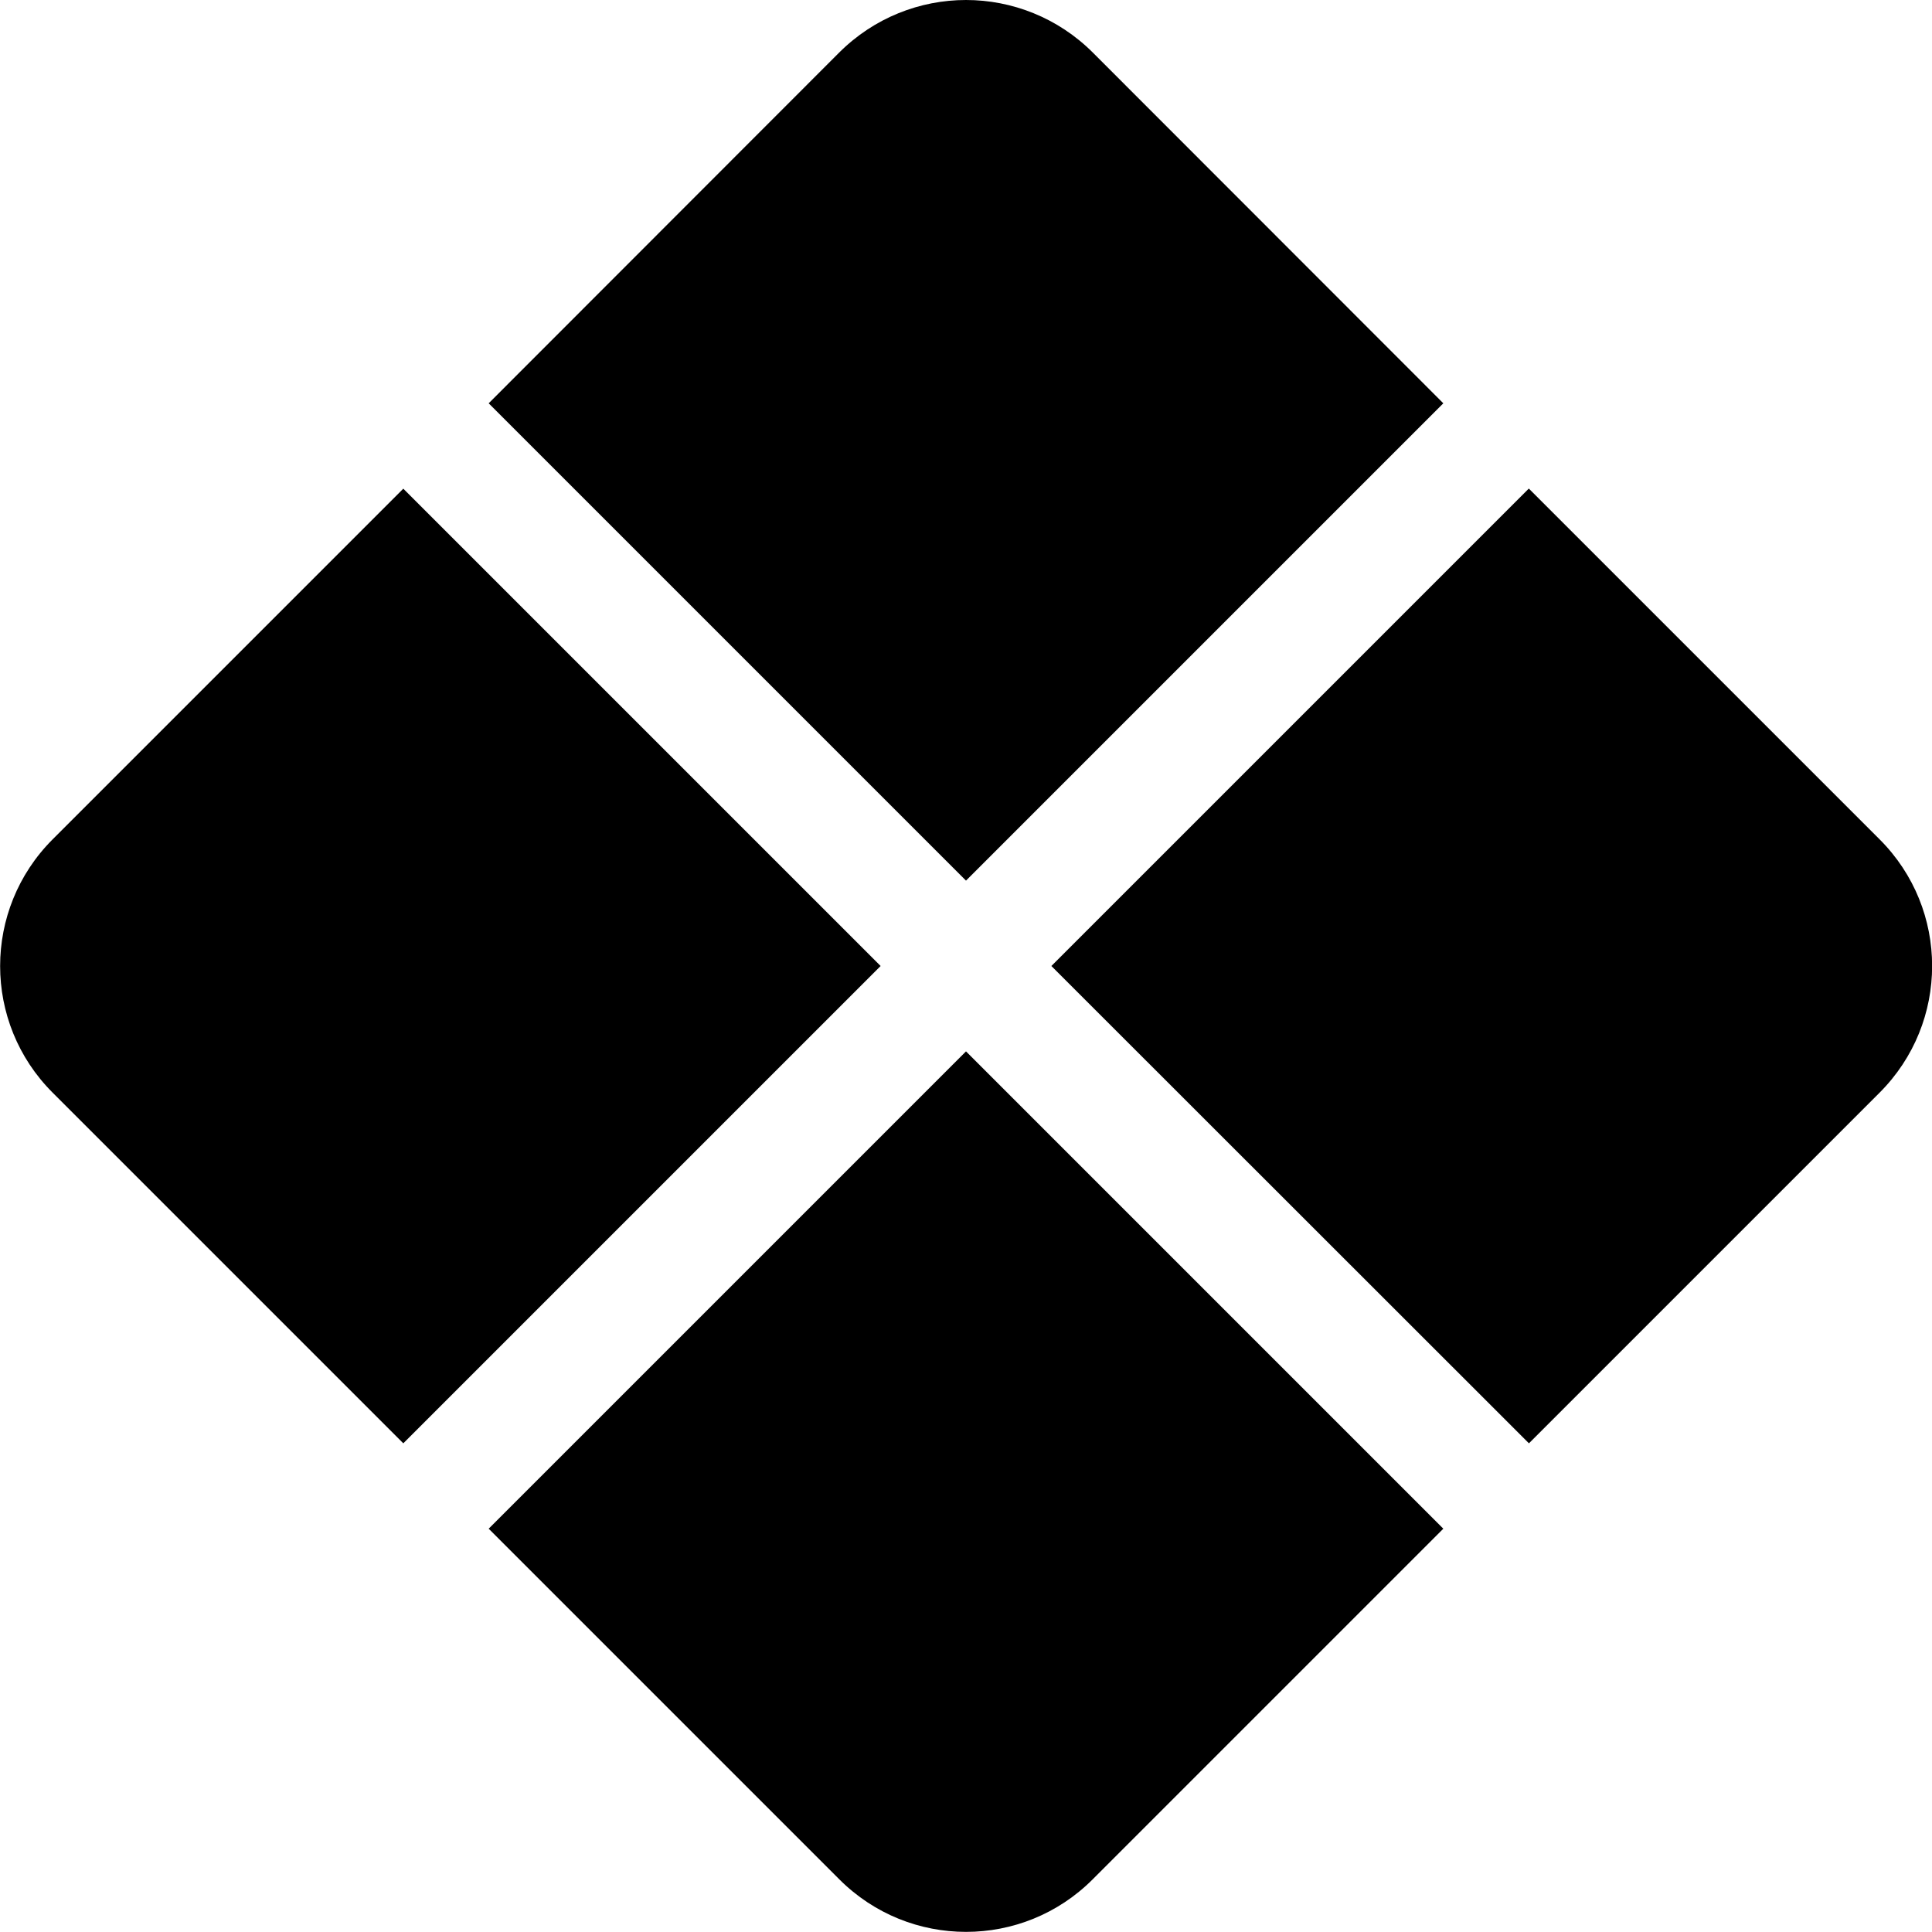 <?xml version="1.0" encoding="UTF-8" standalone="no"?>
<svg
   xmlns:dc="http://purl.org/dc/elements/1.1/"
   xmlns:cc="http://creativecommons.org/ns#"
   xmlns:rdf="http://www.w3.org/1999/02/22-rdf-syntax-ns#"
   xmlns:svg="http://www.w3.org/2000/svg"
   xmlns="http://www.w3.org/2000/svg"
   xmlns:sodipodi="http://sodipodi.sourceforge.net/DTD/sodipodi-0.dtd"
   xmlns:inkscape="http://www.inkscape.org/namespaces/inkscape"
   inkscape:version="1.0 (4035a4fb49, 2020-05-01)"
   sodipodi:docname="x-diamond-fill.svg"
   id="svg848"
   version="1.1"
   fill="currentColor"
   class="bi bi-x-diamond-fill"
   viewBox="0 0 16 16"
   height="1em"
   width="1em">
  <defs
     id="defs852" />
  <sodipodi:namedview
     inkscape:current-layer="svg848"
     inkscape:window-maximized="1"
     inkscape:window-y="-9"
     inkscape:window-x="-9"
     inkscape:cy="6.4578313"
     inkscape:cx="8"
     inkscape:zoom="51.875"
     showgrid="false"
     id="namedview850"
     inkscape:window-height="1001"
     inkscape:window-width="1920"
     inkscape:pageshadow="2"
     inkscape:pageopacity="0"
     guidetolerance="10"
     gridtolerance="10"
     objecttolerance="10"
     borderopacity="1"
     bordercolor="#666666"
     pagecolor="#ffffff" />
  <path
     d="M 8 0 C 7.62 3.7007434e-17 7.239 0.146 6.949 0.436 L 4.047 3.34 L 8 7.293 L 11.953 3.34 L 9.051 0.436 C 8.761 0.146 8.38 -3.7007434e-17 8 0 z M 3.34 4.047 L 0.436 6.951 C -0.144 7.531 -0.144 8.47 0.436 9.049 L 3.34 11.953 L 7.293 8 L 3.34 4.047 z M 12.66 4.047 L 8.707 8 L 12.662 11.953 L 15.566 9.049 C 16.146 8.469 16.146 7.53 15.566 6.951 L 12.662 4.047 L 12.66 4.047 z M 8 8.707 L 4.047 12.66 L 6.951 15.564 C 7.531 16.144 8.47 16.144 9.049 15.564 L 11.953 12.66 L 8 8.707 z "
     style="fill:#000000;fill-opacity:1;fill-rule:evenodd"
     id="path846" />
</svg>
